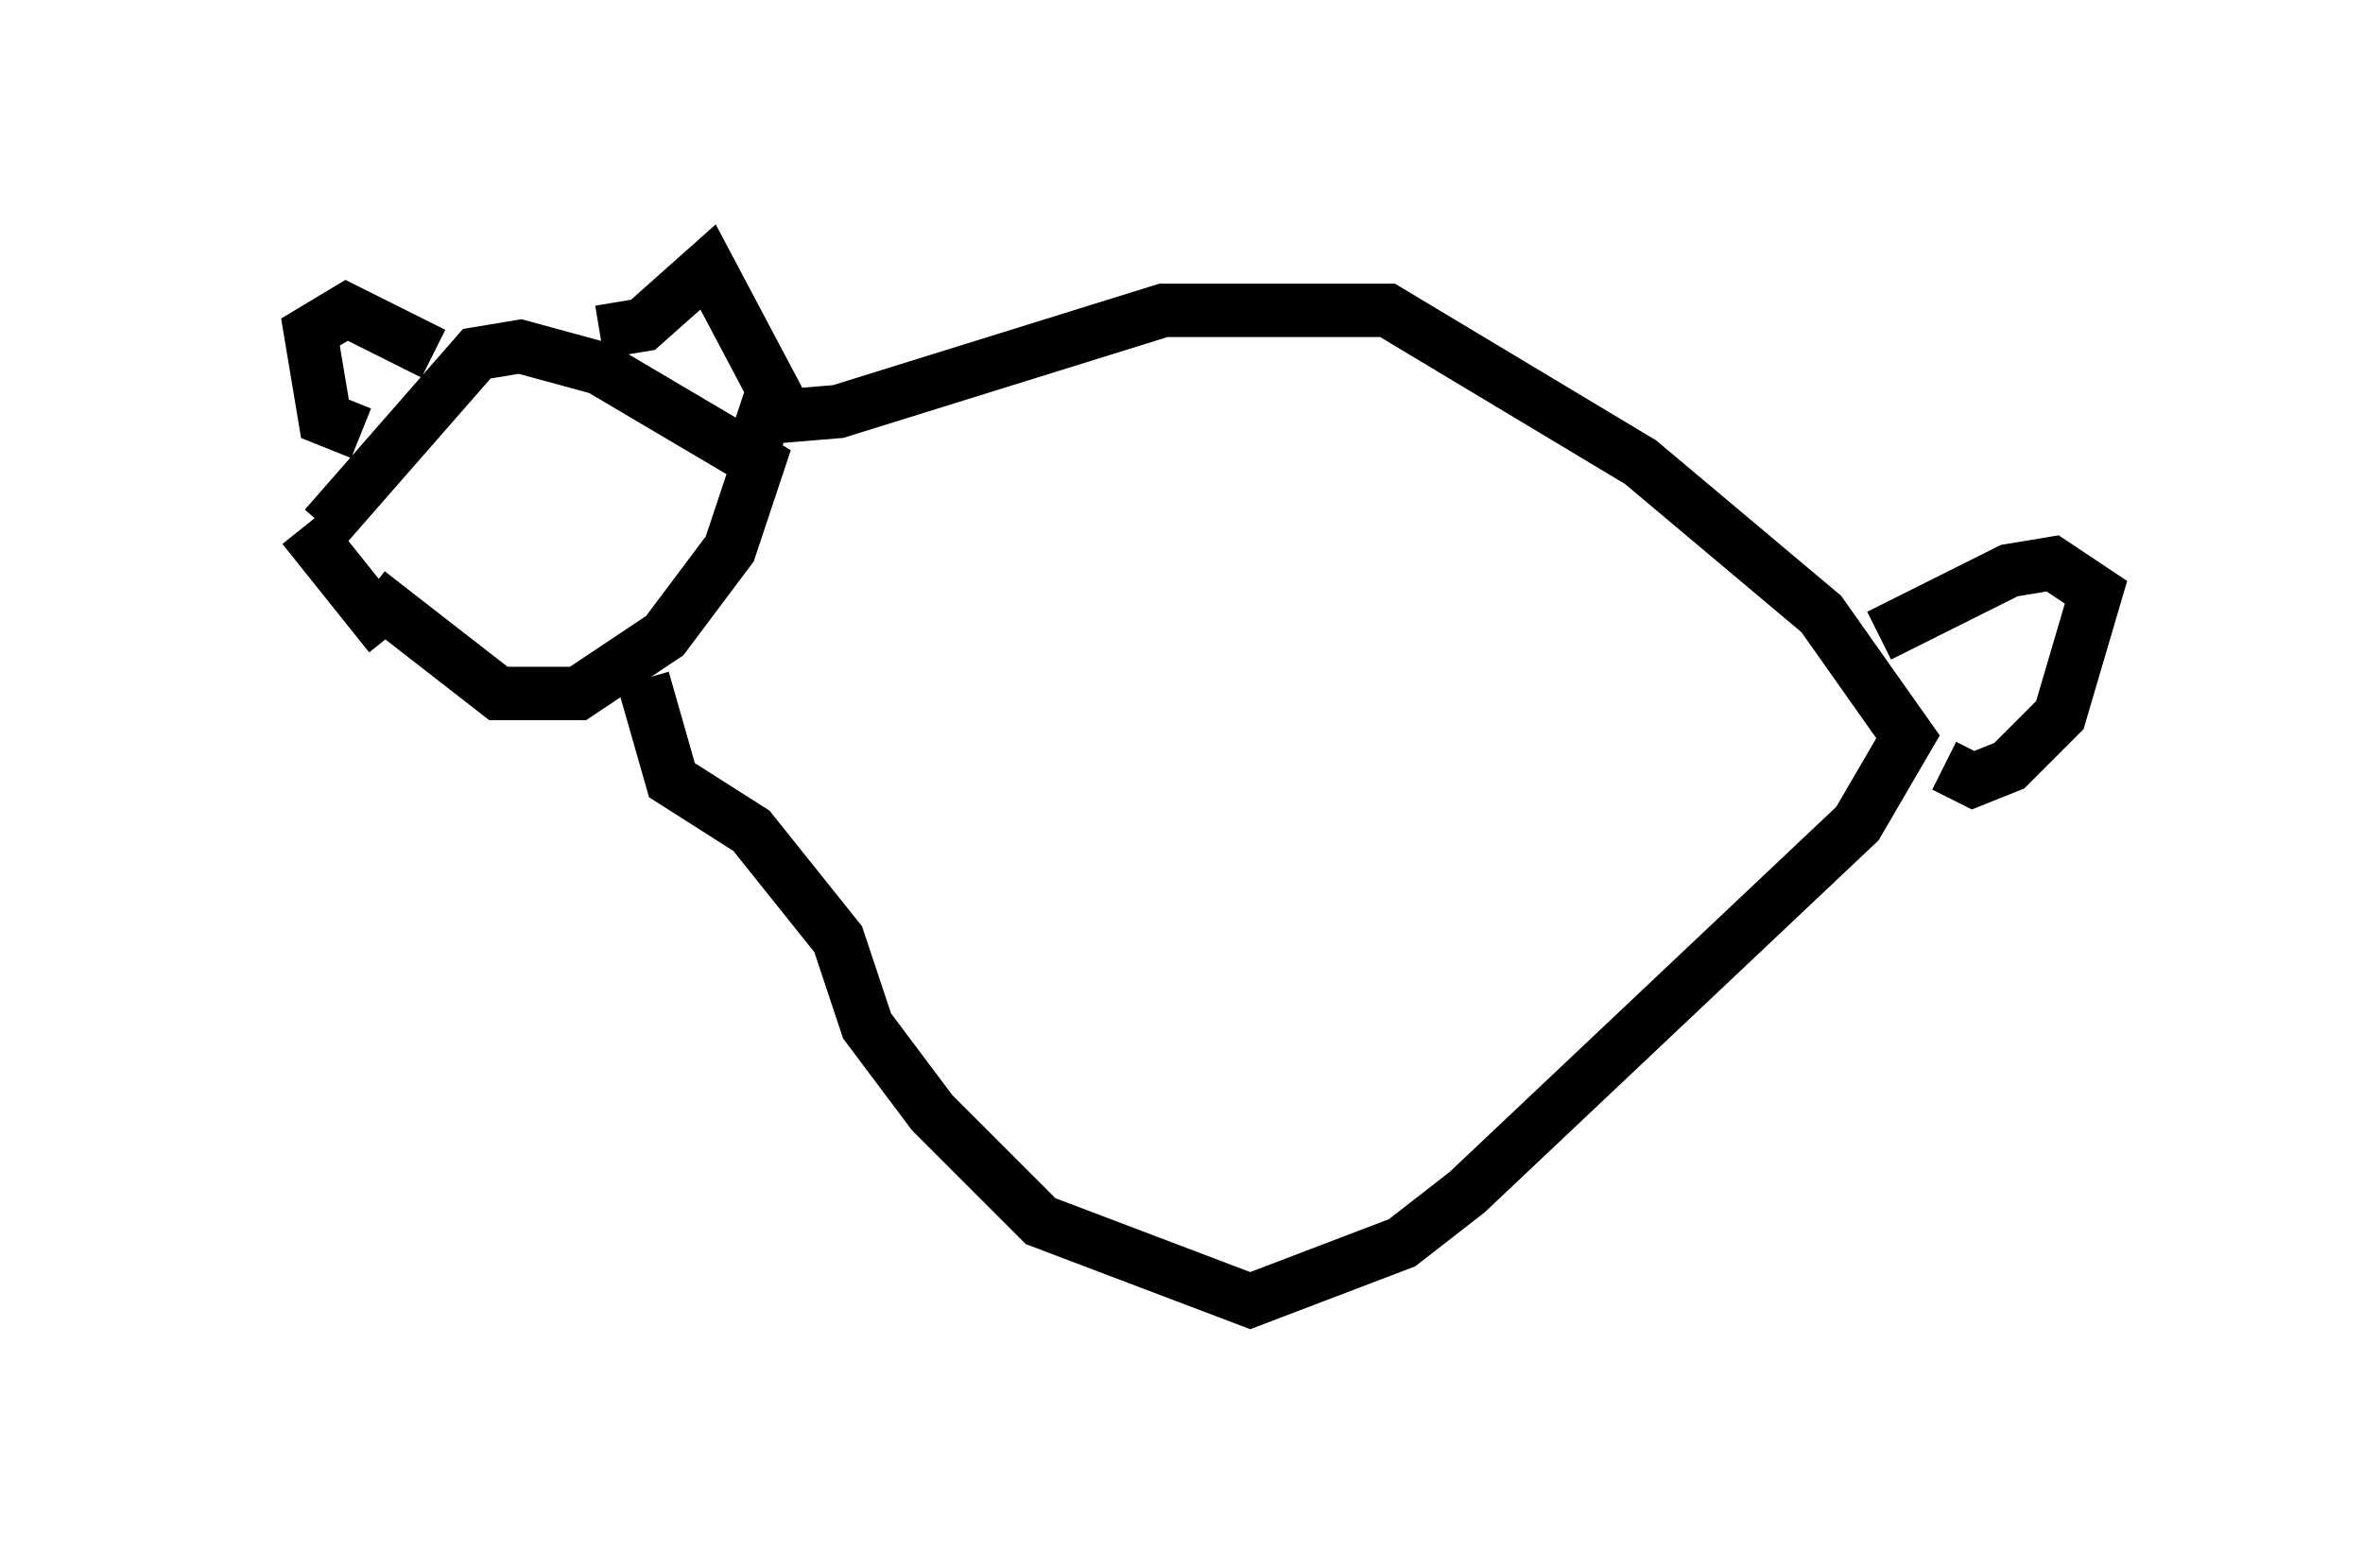 <?xml version="1.0" encoding="utf-8" ?>
<svg baseProfile="full" height="29.35" version="1.1" width="44.235" xmlns="http://www.w3.org/2000/svg" xmlns:ev="http://www.w3.org/2001/xml-events" xmlns:xlink="http://www.w3.org/1999/xlink"><defs /><rect fill="white" height="29.35" width="44.235" x="0" y="0" /><path d="M5, 10.142 m0.0, 0.0 l0.0, 0.0 m0.677, -0.271 l1.624, 2.03 m0.0, 0.0 m-0.541, -0.812 l0.0, 0.0 m0.135, 0.0 l2.436, 1.894 1.488, 0.0 l1.624, -1.083 1.218, -1.624 l0.541, -1.624 -2.977, -1.759 l-1.488, -0.406 -0.812, 0.135 l-2.842, 3.248 m0.677, -1.759 l-0.677, -0.271 -0.271, -1.624 l0.677, -0.406 1.624, 0.812 m3.112, -0.406 l0.812, -0.135 1.218, -1.083 l1.218, 2.3 -0.271, 0.812 l-0.135, -0.271 m0.0, 0.0 l1.624, -0.135 6.089, -1.894 l4.195, 0.0 4.736, 2.842 l3.383, 2.842 1.624, 2.3 l-0.947, 1.624 -7.307, 6.901 l-1.218, 0.947 -2.842, 1.083 l-3.924, -1.488 -2.03, -2.03 l-1.218, -1.624 -0.541, -1.624 l-1.624, -2.03 -1.488, -0.947 l-0.541, -1.894 m23.139, -0.812 l2.436, -1.218 0.812, -0.135 l0.812, 0.541 -0.677, 2.3 l-0.947, 0.947 -0.677, 0.271 l-0.541, -0.271 " fill="none" stroke="black" stroke-width="1" /></svg>